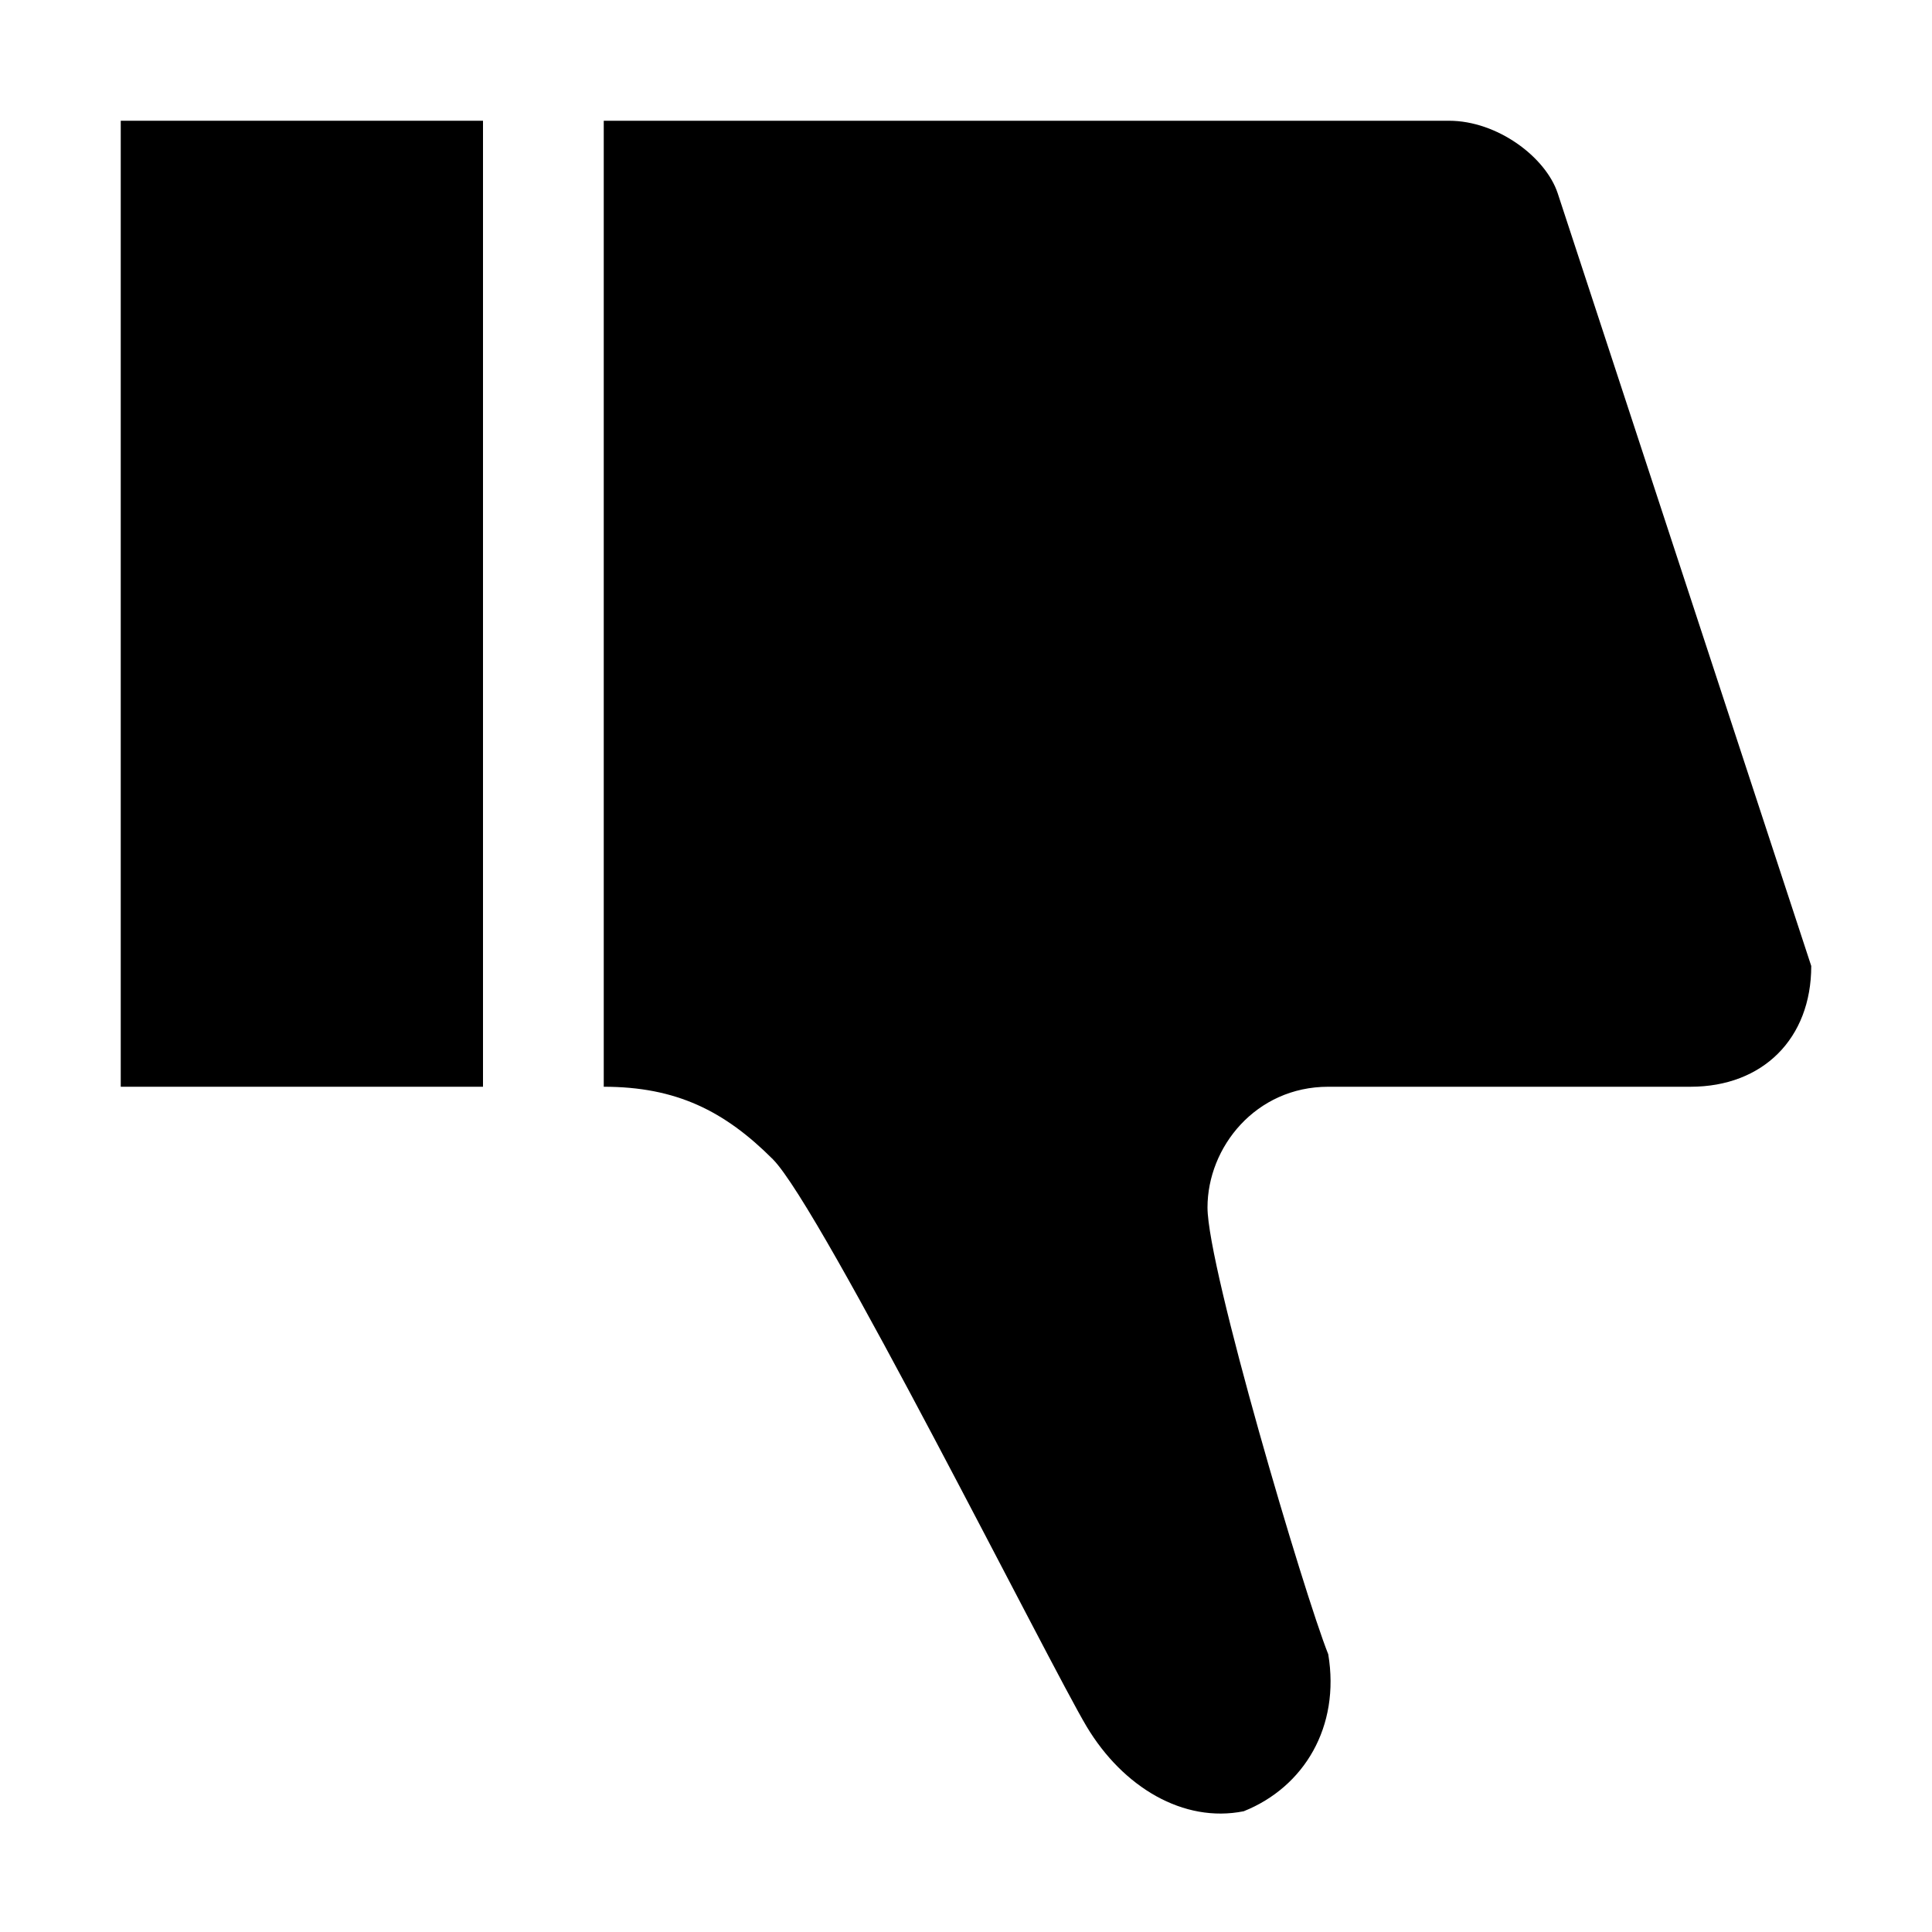 <svg version="1.1" xmlns="http://www.w3.org/2000/svg" data-icon="thumb-down" width="16" height="16" class="iconic iconic-thumb iconic-size-sm iconic-thumb-down" viewBox="0 0 16 16">
  <g>
    <title>Thumb Down</title>
  </g>
  <g data-width="14" data-height="14" class="iconic-container iconic-thumbs-down" transform="scale(1 1 ) translate(1 1 ) ">
    <path class="iconic-thumbs-down-cuff iconic-property-accent iconic-property-fill" d="M0 0h3v8h-3z"></path>
    <path d="M11.9.6c-.1-.3-.5-.6-.9-.6h-7v8c.6 0 1 .2 1.4.6.4.4 2.3 4.2 2.6 4.7.3.5.8.8 1.3.7.5-.2.8-.7.7-1.3-.2-.5-1-3.2-1-3.7s.4-1 1-1h3c.6 0 1-.4 1-1l-2.1-6.4z" class="iconic-thumbs-down-hand iconic-property-fill"></path>
  </g>
</svg>